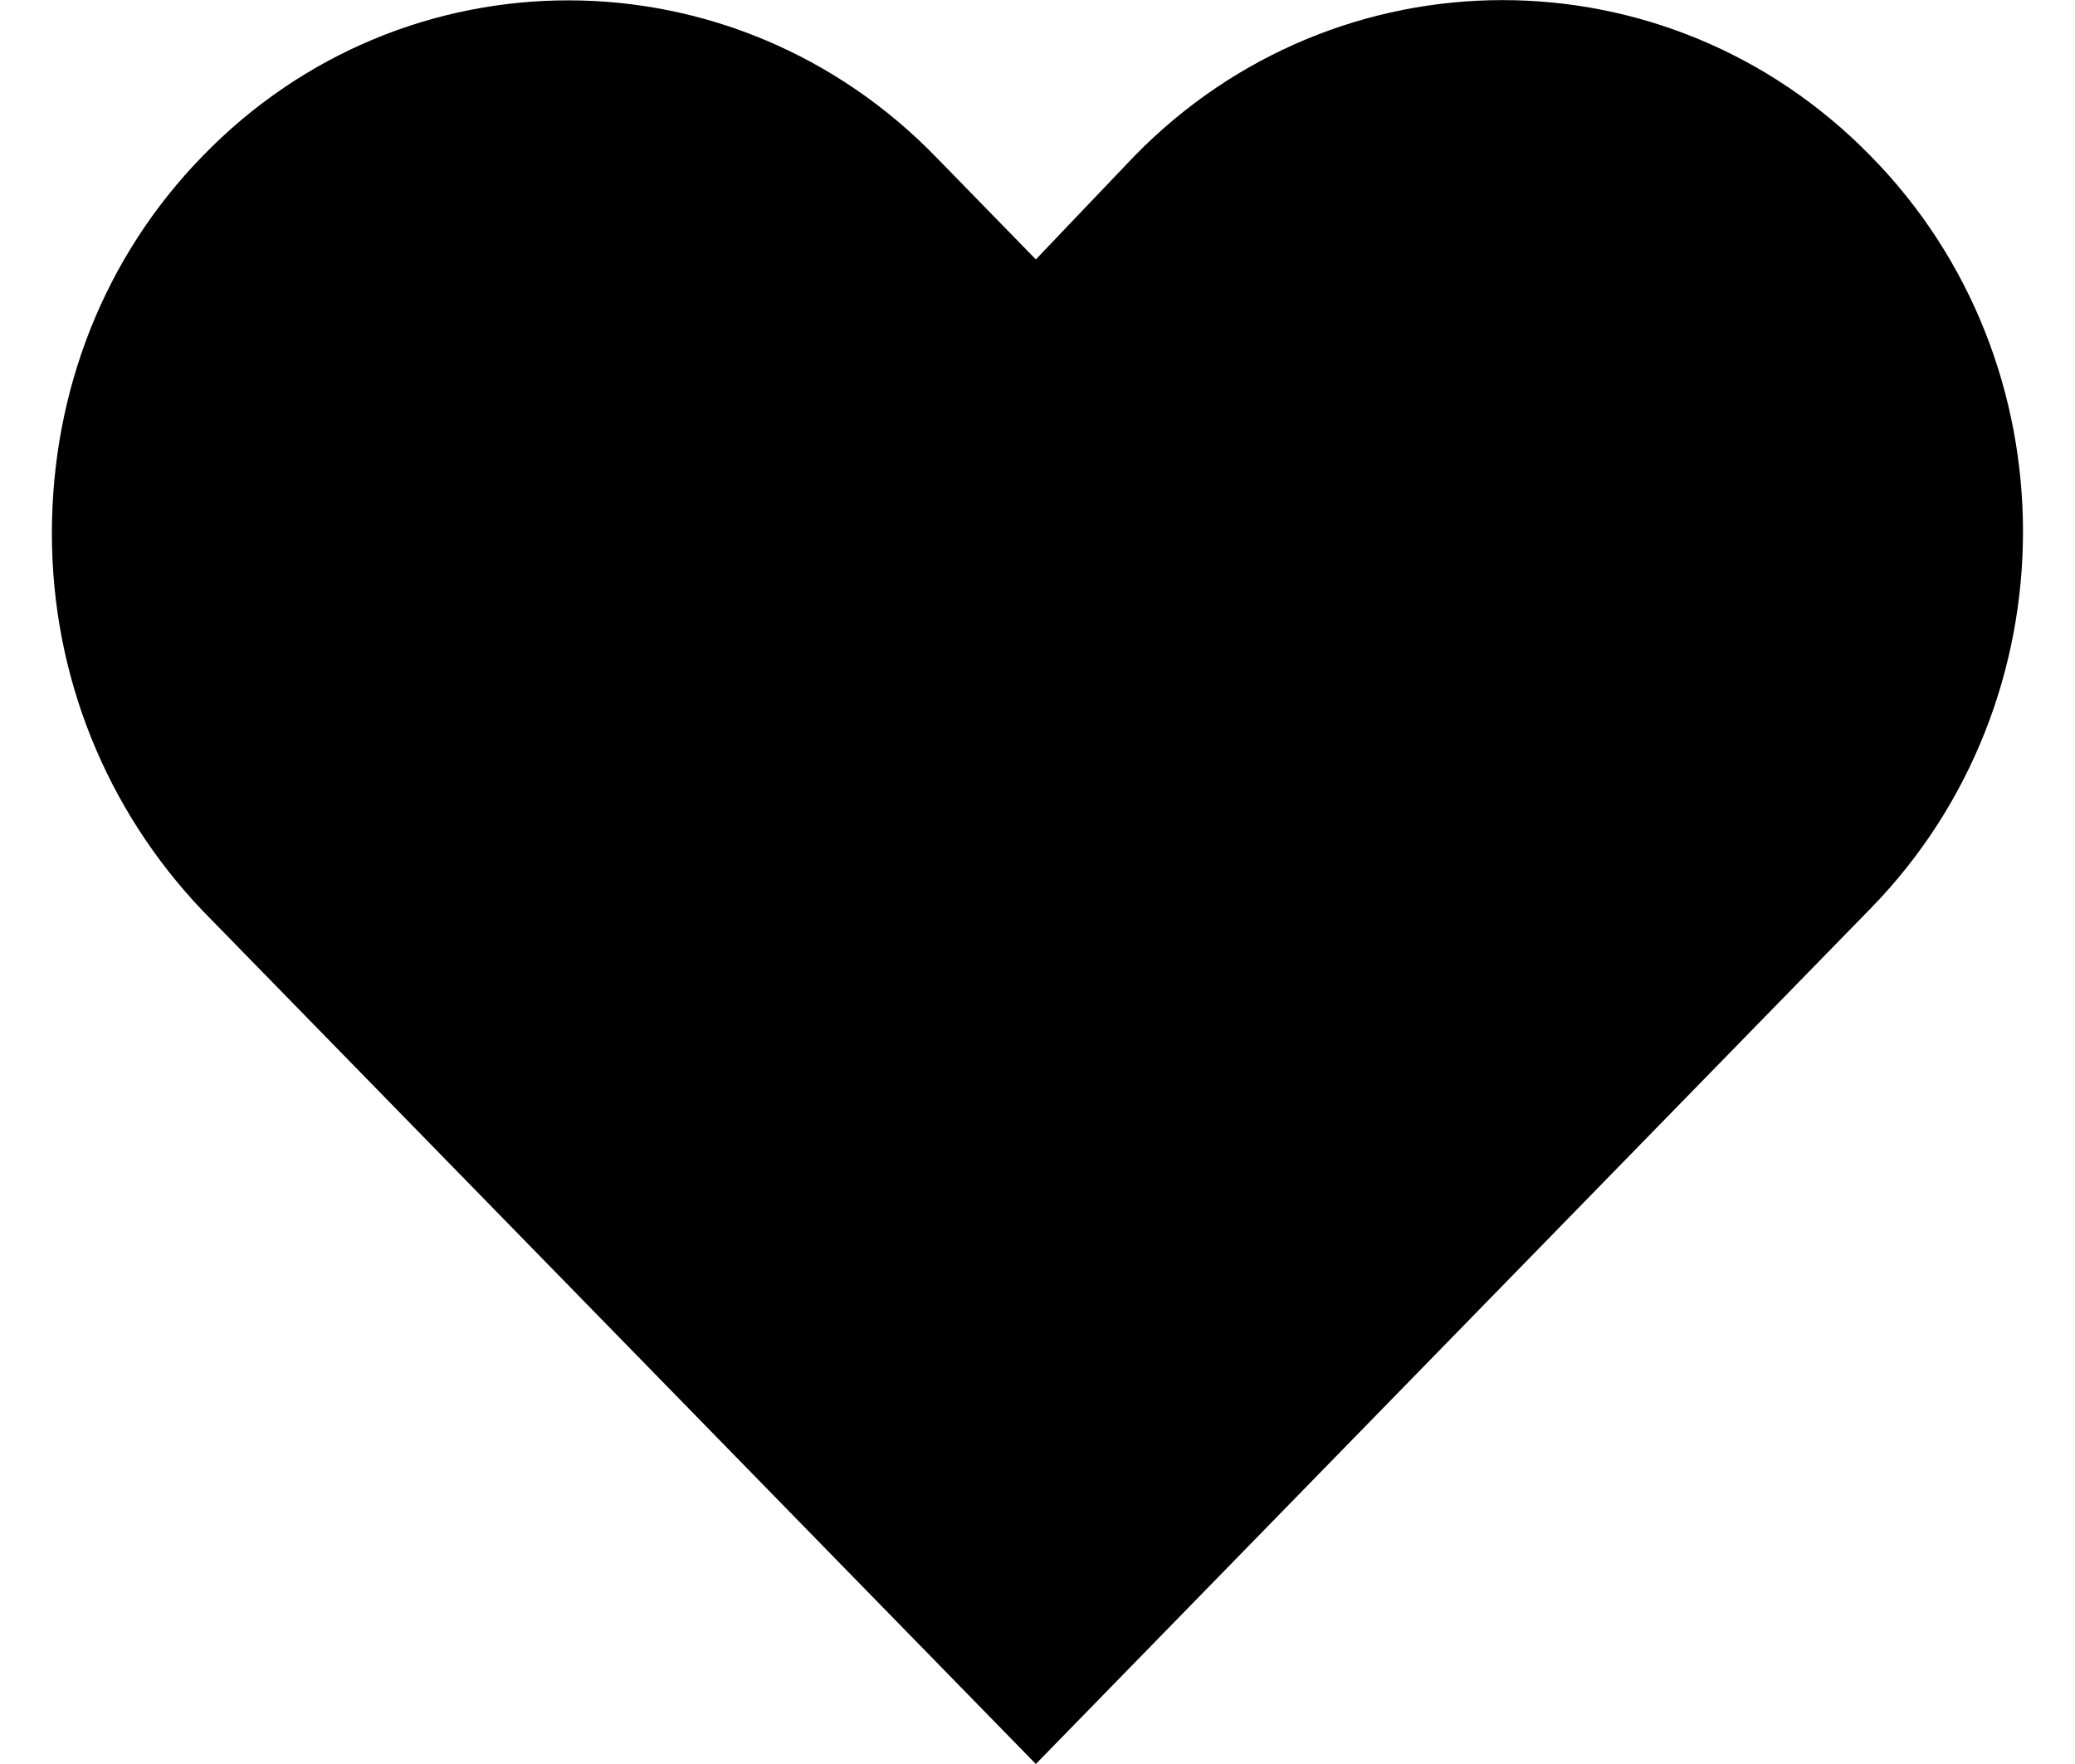 <?xml version="1.0" encoding="UTF-8"?>
<svg xmlns="http://www.w3.org/2000/svg" xmlns:xlink="http://www.w3.org/1999/xlink" width="20px" height="17px" viewBox="0 0 19 17" version="1.1">
<g id="surface1">
<path style=" stroke:none;fill-rule:evenodd;fill:rgb(0%,0%,0%);fill-opacity:1;" d="M 17.531 1.504 C 19.488 3.492 19.488 6.75 17.531 8.754 L 9.484 17 L 1.453 8.777 C 0.523 7.801 0 6.512 0 5.141 C 0 3.77 0.504 2.477 1.453 1.504 C 3.395 -0.5 6.574 -0.5 8.531 1.523 L 9.484 2.5 L 10.434 1.504 C 12.391 -0.5 15.574 -0.5 17.531 1.504 Z M 17.531 1.504 "/>
</g>
</svg>
